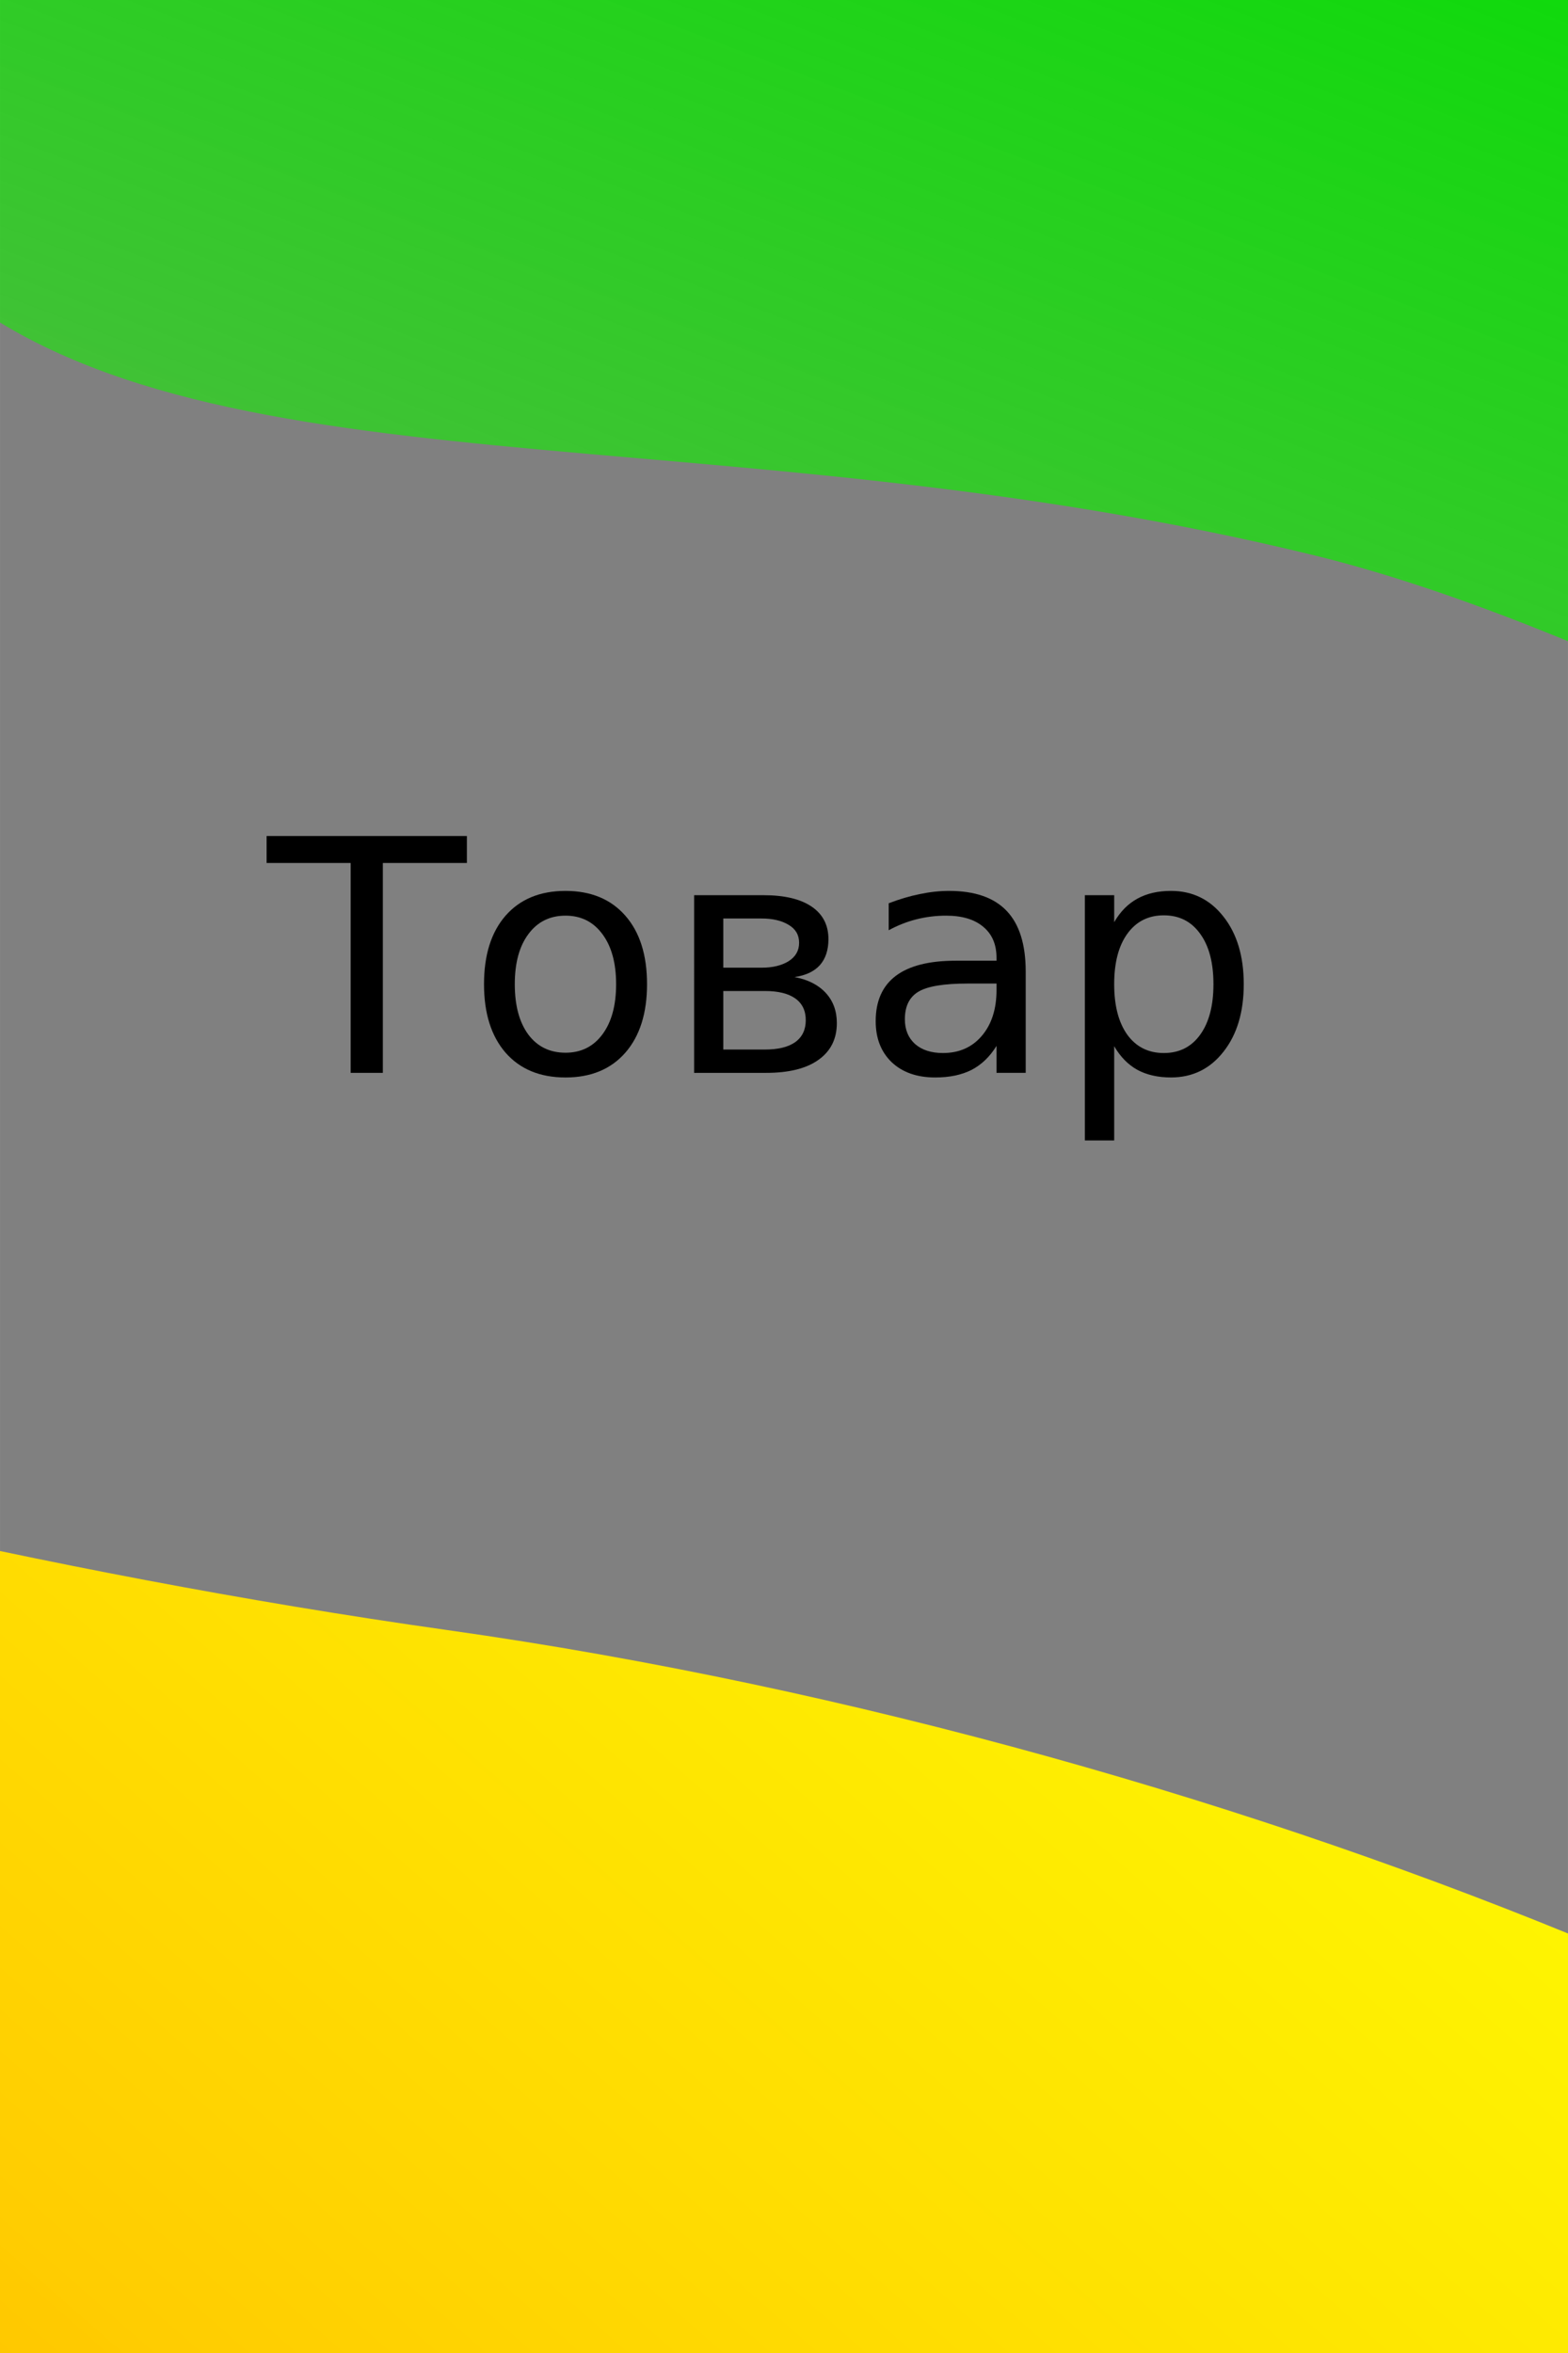 <?xml version="1.0" encoding="UTF-8" standalone="no"?>
<svg
   xmlns:dc="http://purl.org/dc/elements/1.1/"
   xmlns:cc="http://creativecommons.org/ns#"
   xmlns:rdf="http://www.w3.org/1999/02/22-rdf-syntax-ns#"
   xmlns:svg="http://www.w3.org/2000/svg"
   xmlns="http://www.w3.org/2000/svg"
   xmlns:xlink="http://www.w3.org/1999/xlink"
   id="svg8"
   version="1.1"
   viewBox="0 0 26.458 39.688"
   height="150"
   width="100">
  <rect x="0" y="0" width="26.458" height="39.688" fill="#808080" stroke="none"/>
  <defs
     id="defs2">
    <linearGradient
       id="linearGradient4542">
      <stop
         id="stop4538"
         offset="0"
         style="stop-color:#00df00;stop-opacity:1" />
      <stop
         id="stop4540"
         offset="1"
         style="stop-color:#17f500;stop-opacity:0.471" />
    </linearGradient>
    <linearGradient
       id="linearGradient4532">
      <stop
         id="stop4528"
         offset="0"
         style="stop-color:#ffc000;stop-opacity:1" />
      <stop
         id="stop4530"
         offset="1"
         style="stop-color:#ffff00;stop-opacity:0.989" />
    </linearGradient>
    <linearGradient
       id="linearGradient4524">
      <stop
         id="stop4520"
         offset="0"
         style="stop-color:#000000;stop-opacity:0" />
      <stop
         id="stop4522"
         offset="1"
         style="stop-color:#000000;stop-opacity:0;" />
    </linearGradient>
    <linearGradient
       gradientTransform="matrix(0.258,0,0,0.258,-20.82,218.975)"
       gradientUnits="userSpaceOnUse"
       y2="333.764"
       x2="90.472"
       y1="319.401"
       x1="83.911"
       id="linearGradient4526"
       xlink:href="#linearGradient4524" />
    <linearGradient
       gradientTransform="matrix(0.258,0,0,0.258,-20.82,218.975)"
       gradientUnits="userSpaceOnUse"
       y2="221.128"
       x2="150.324"
       y1="314.11"
       x1="68.64"
       id="linearGradient4534"
       xlink:href="#linearGradient4532" />
    <linearGradient
       gradientTransform="matrix(0.206,0.022,-0.022,0.206,-7.427,224.38)"
       gradientUnits="userSpaceOnUse"
       y2="225.585"
       x2="124.871"
       y1="112.193"
       x1="154.731"
       id="linearGradient4544"
       xlink:href="#linearGradient4542" />
  </defs>
  <g
     transform="translate(0,-257.312)"
     id="layer1">
    <path
       id="path10"
       d="m -18.702,278.181 c 0,0 12.425,4.677 26.254,6.626 13.638,1.922 27.671,7.958 31.76,13.13 9.562,12.094 -64.618,0.809 -64.618,0.809 l 2.926,-19.705"
       style="fill:url(#linearGradient4534);fill-opacity:1;stroke:url(#linearGradient4526);stroke-width:0.068px;stroke-linecap:butt;stroke-linejoin:miter;stroke-opacity:1" />
    <path
       id="path4536"
       d="m -4.818,251.132 c 0,0 0.857,8.287 3.712,10.809 4.368,3.858 13.131,2.253 23.291,4.74 8.952,2.191 24.453,12.907 24.453,12.907 l 1.861,-25.812 z"
       style="fill:url(#linearGradient4544);fill-opacity:1;stroke:none;stroke-width:0.055px;stroke-linecap:butt;stroke-linejoin:miter;stroke-opacity:1" />
    <g
       id="flowRoot4586"
       style="font-style:normal;font-weight:normal;font-size:40px;line-height:1.25;font-family:sans-serif;letter-spacing:0px;word-spacing:0px;fill:#000000;fill-opacity:1;stroke:none"
       transform="matrix(0.137,0,0,0.137,2.264,264.003)"
       aria-label="Товар">
      <path
         id="path4594"
         style=""
         d="m 16.311,54.088 h 24.668 v 3.32 H 30.627 V 83.248 H 26.662 V 57.408 H 16.311 Z" />
      <path
         id="path4596"
         style=""
         d="m 53.127,63.893 q -2.891,0 -4.57,2.266 -1.68,2.246 -1.68,6.172 0,3.926 1.66,6.191 1.68,2.246 4.59,2.246 2.871,0 4.551,-2.266 1.68,-2.266 1.68,-6.172 0,-3.887 -1.68,-6.152 -1.68,-2.285 -4.551,-2.285 z m 0,-3.047 q 4.688,0 7.363,3.047 2.676,3.047 2.676,8.438 0,5.371 -2.676,8.438 -2.676,3.047 -7.363,3.047 -4.707,0 -7.383,-3.047 -2.656,-3.066 -2.656,-8.438 0,-5.391 2.656,-8.438 2.676,-3.047 7.383,-3.047 z" />
      <path
         id="path4598"
         style=""
         d="m 72.561,73.17 v 7.207 h 5.117 q 2.461,0 3.75,-0.918 1.289,-0.938 1.289,-2.695 0,-1.758 -1.289,-2.676 -1.289,-0.918 -3.75,-0.918 z m 0,-8.926 v 6.055 h 4.727 q 2.031,0 3.32,-0.801 1.289,-0.82 1.289,-2.266 0,-1.445 -1.289,-2.207 -1.289,-0.781 -3.32,-0.781 z m -3.594,-2.871 h 8.555 q 3.848,0 5.918,1.406 2.07,1.406 2.07,4.004 0,2.012 -1.055,3.203 -1.055,1.172 -3.125,1.465 2.48,0.469 3.848,1.953 1.367,1.484 1.367,3.711 0,2.93 -2.266,4.531 -2.246,1.602 -6.426,1.602 h -8.887 z" />
      <path
         id="path4600"
         style=""
         d="m 102.639,72.252 q -4.355,0 -6.035,0.996 -1.68,0.996 -1.68,3.398 0,1.914 1.25,3.047 1.27,1.113 3.438,1.113 2.988,0 4.785,-2.109 1.816,-2.129 1.816,-5.645 v -0.801 z m 7.168,-1.484 v 12.48 h -3.594 v -3.32 q -1.23,1.992 -3.066,2.949 -1.836,0.938 -4.492,0.938 -3.359,0 -5.352,-1.875 -1.973,-1.895 -1.973,-5.059 0,-3.691 2.461,-5.566 2.48,-1.875 7.383,-1.875 h 5.039 v -0.352 q 0,-2.48 -1.641,-3.828 -1.621,-1.367 -4.57,-1.367 -1.875,0 -3.652,0.449 -1.777,0.449 -3.418,1.348 v -3.32 q 1.973,-0.762 3.828,-1.133 1.855,-0.391 3.613,-0.391 4.746,0 7.09,2.461 2.344,2.461 2.344,7.461 z" />
      <path
         id="path4602"
         style=""
         d="M 120.705,79.967 V 91.568 H 117.092 V 61.373 h 3.613 v 3.32 q 1.133,-1.953 2.852,-2.891 1.738,-0.957 4.141,-0.957 3.984,0 6.465,3.164 2.5,3.164 2.5,8.32 0,5.156 -2.5,8.32 -2.48,3.164 -6.465,3.164 -2.402,0 -4.141,-0.938 -1.719,-0.957 -2.852,-2.91 z m 12.227,-7.637 q 0,-3.965 -1.641,-6.211 -1.621,-2.266 -4.473,-2.266 -2.852,0 -4.492,2.266 -1.621,2.246 -1.621,6.211 0,3.965 1.621,6.23 1.641,2.246 4.492,2.246 2.852,0 4.473,-2.246 1.641,-2.266 1.641,-6.23 z" />
    </g>
  </g>
</svg>

